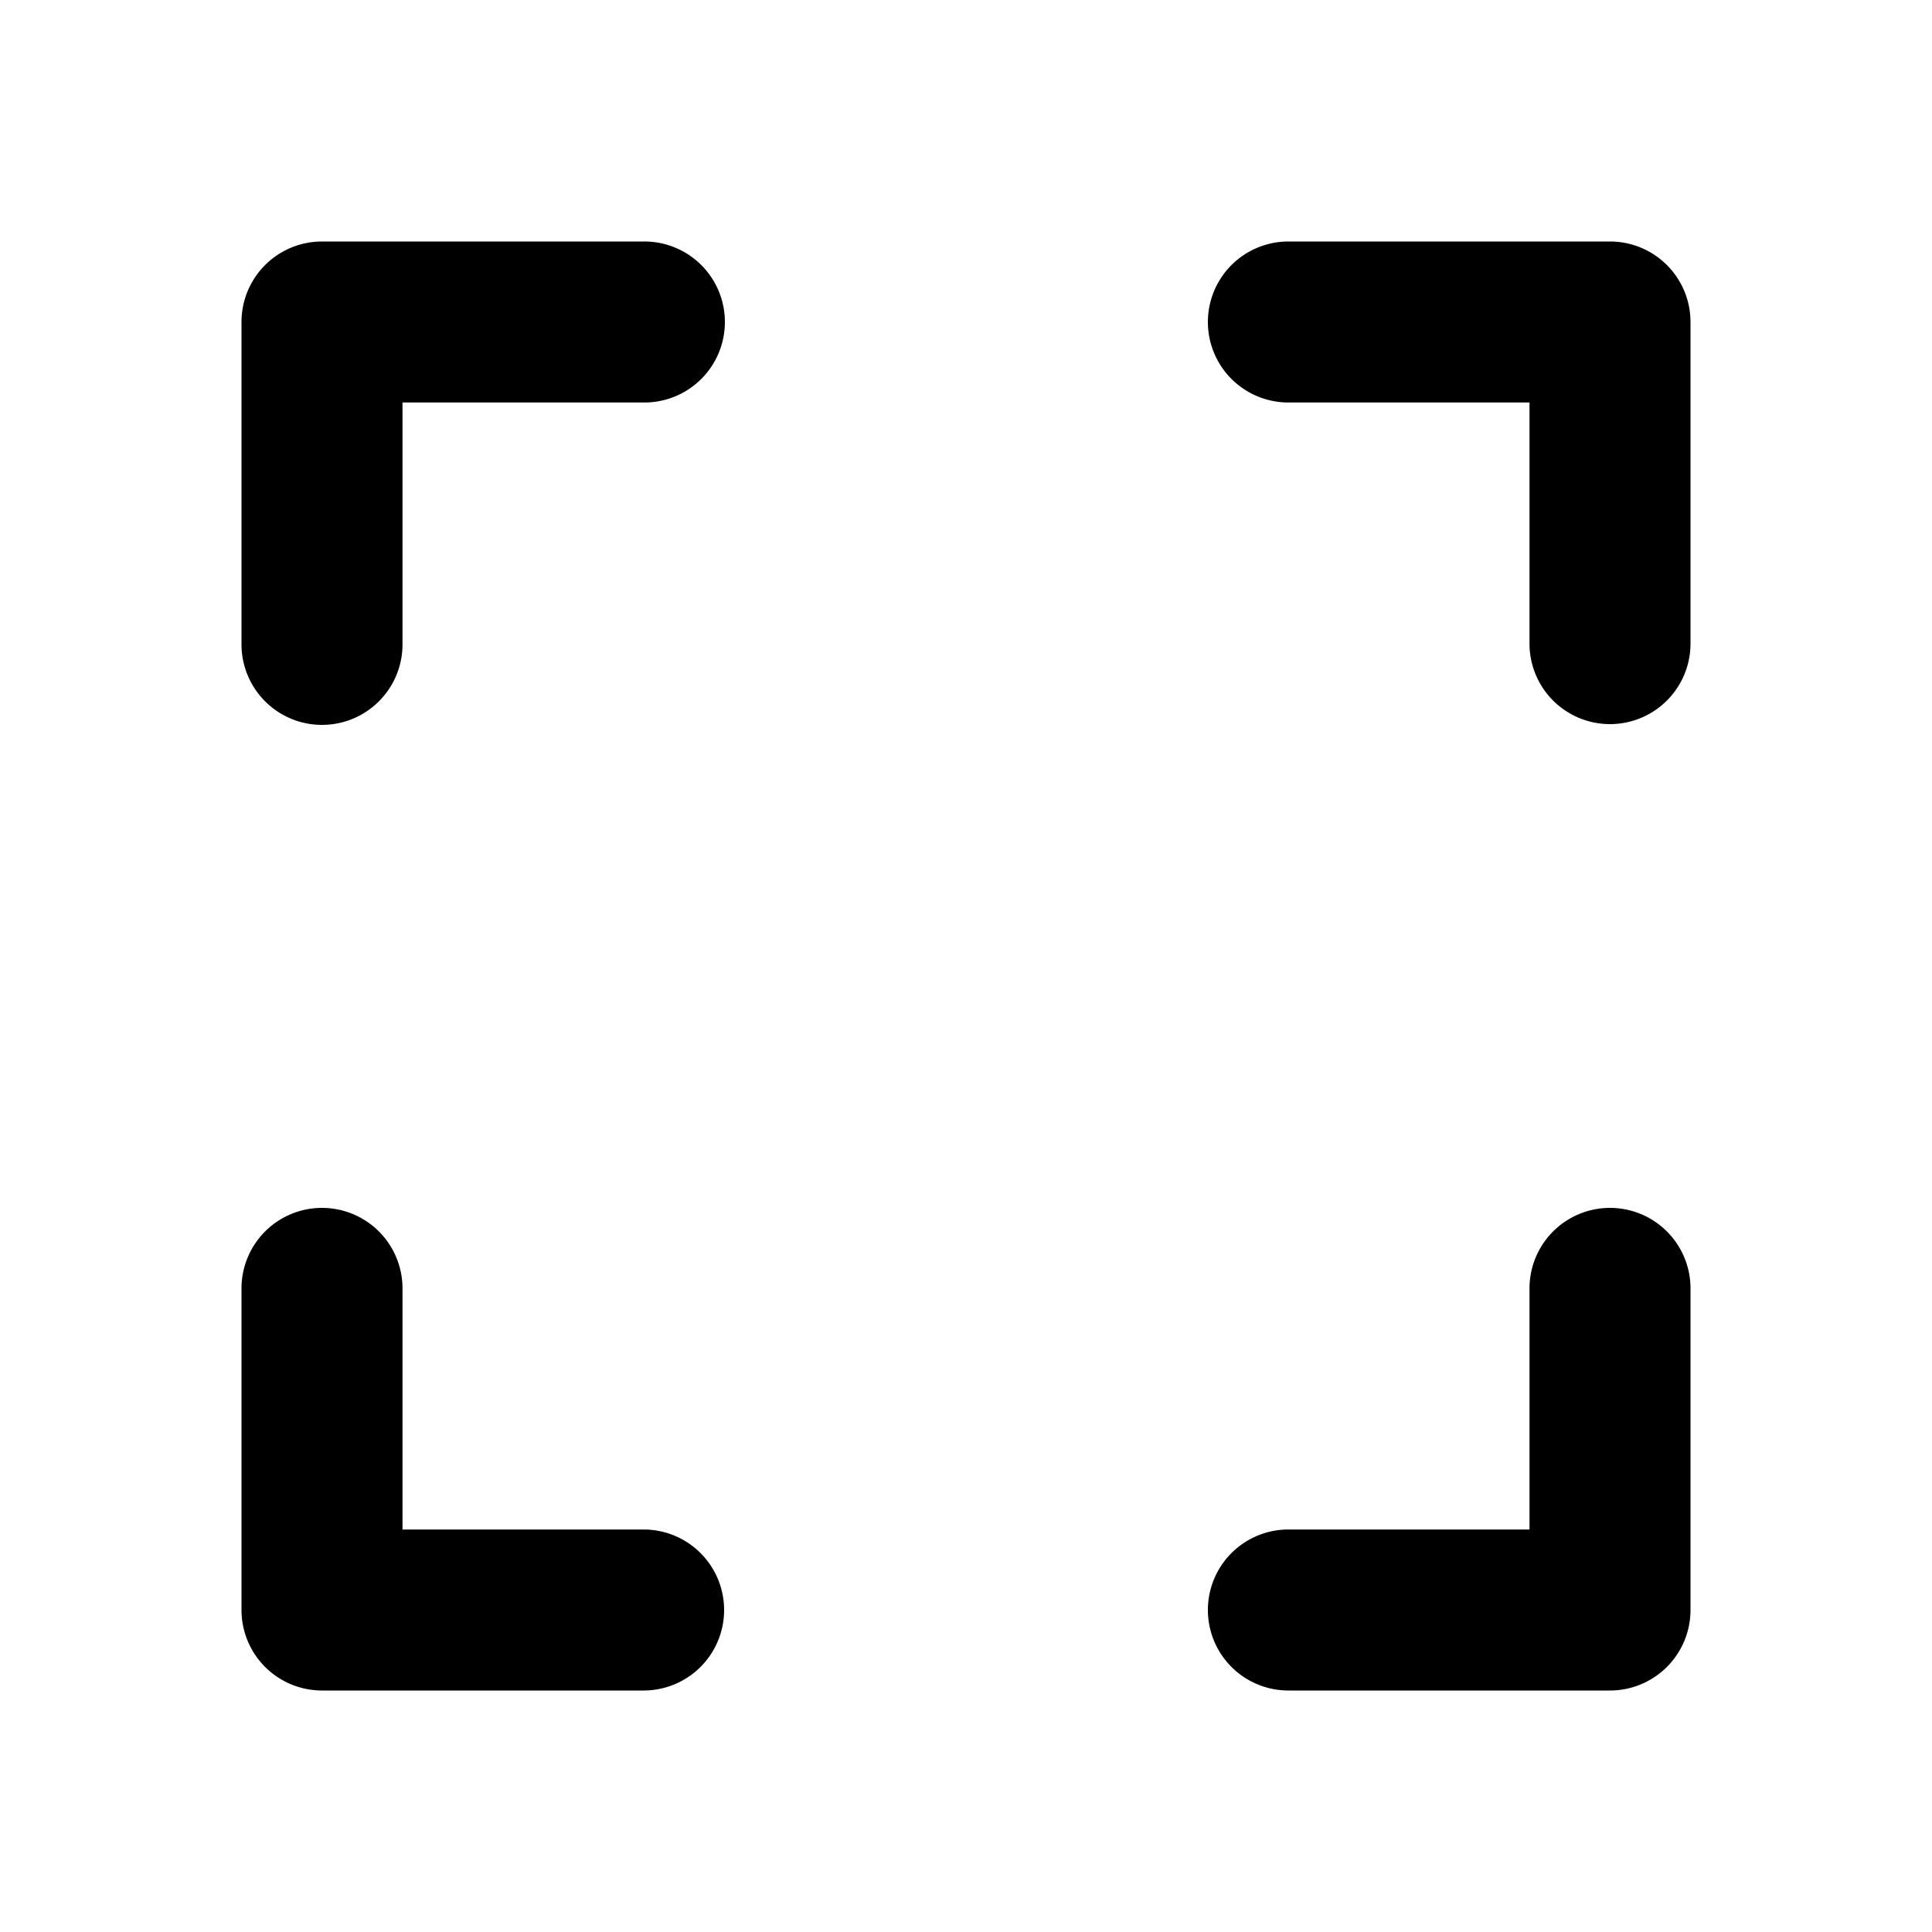 <?xml version="1.0" standalone="no"?><!DOCTYPE svg PUBLIC "-//W3C//DTD SVG 1.1//EN" "http://www.w3.org/Graphics/SVG/1.1/DTD/svg11.dtd"><svg t="1716824976539" class="icon" viewBox="0 0 1024 1024" version="1.1" xmlns="http://www.w3.org/2000/svg" p-id="6641" xmlns:xlink="http://www.w3.org/1999/xlink" width="200" height="200"><path d="M213.333 213.333v128a42.667 42.667 0 1 1-85.333 0V170.667A42.667 42.667 0 0 1 170.667 128h170.666a42.667 42.667 0 1 1 0 85.333h-128z m0 597.334h128a42.667 42.667 0 0 1 0 85.333H170.667A42.667 42.667 0 0 1 128 853.333V682.667a42.667 42.667 0 0 1 85.333 0v128z m597.334-597.334h-128a42.667 42.667 0 0 1 0-85.333h170.666A42.667 42.667 0 0 1 896 170.667v170.666a42.667 42.667 0 0 1-85.333 0v-128z m0 597.334v-128a42.667 42.667 0 0 1 85.333 0v170.666A42.667 42.667 0 0 1 853.333 896H682.667a42.667 42.667 0 0 1 0-85.333h128z" p-id="6642"></path></svg>